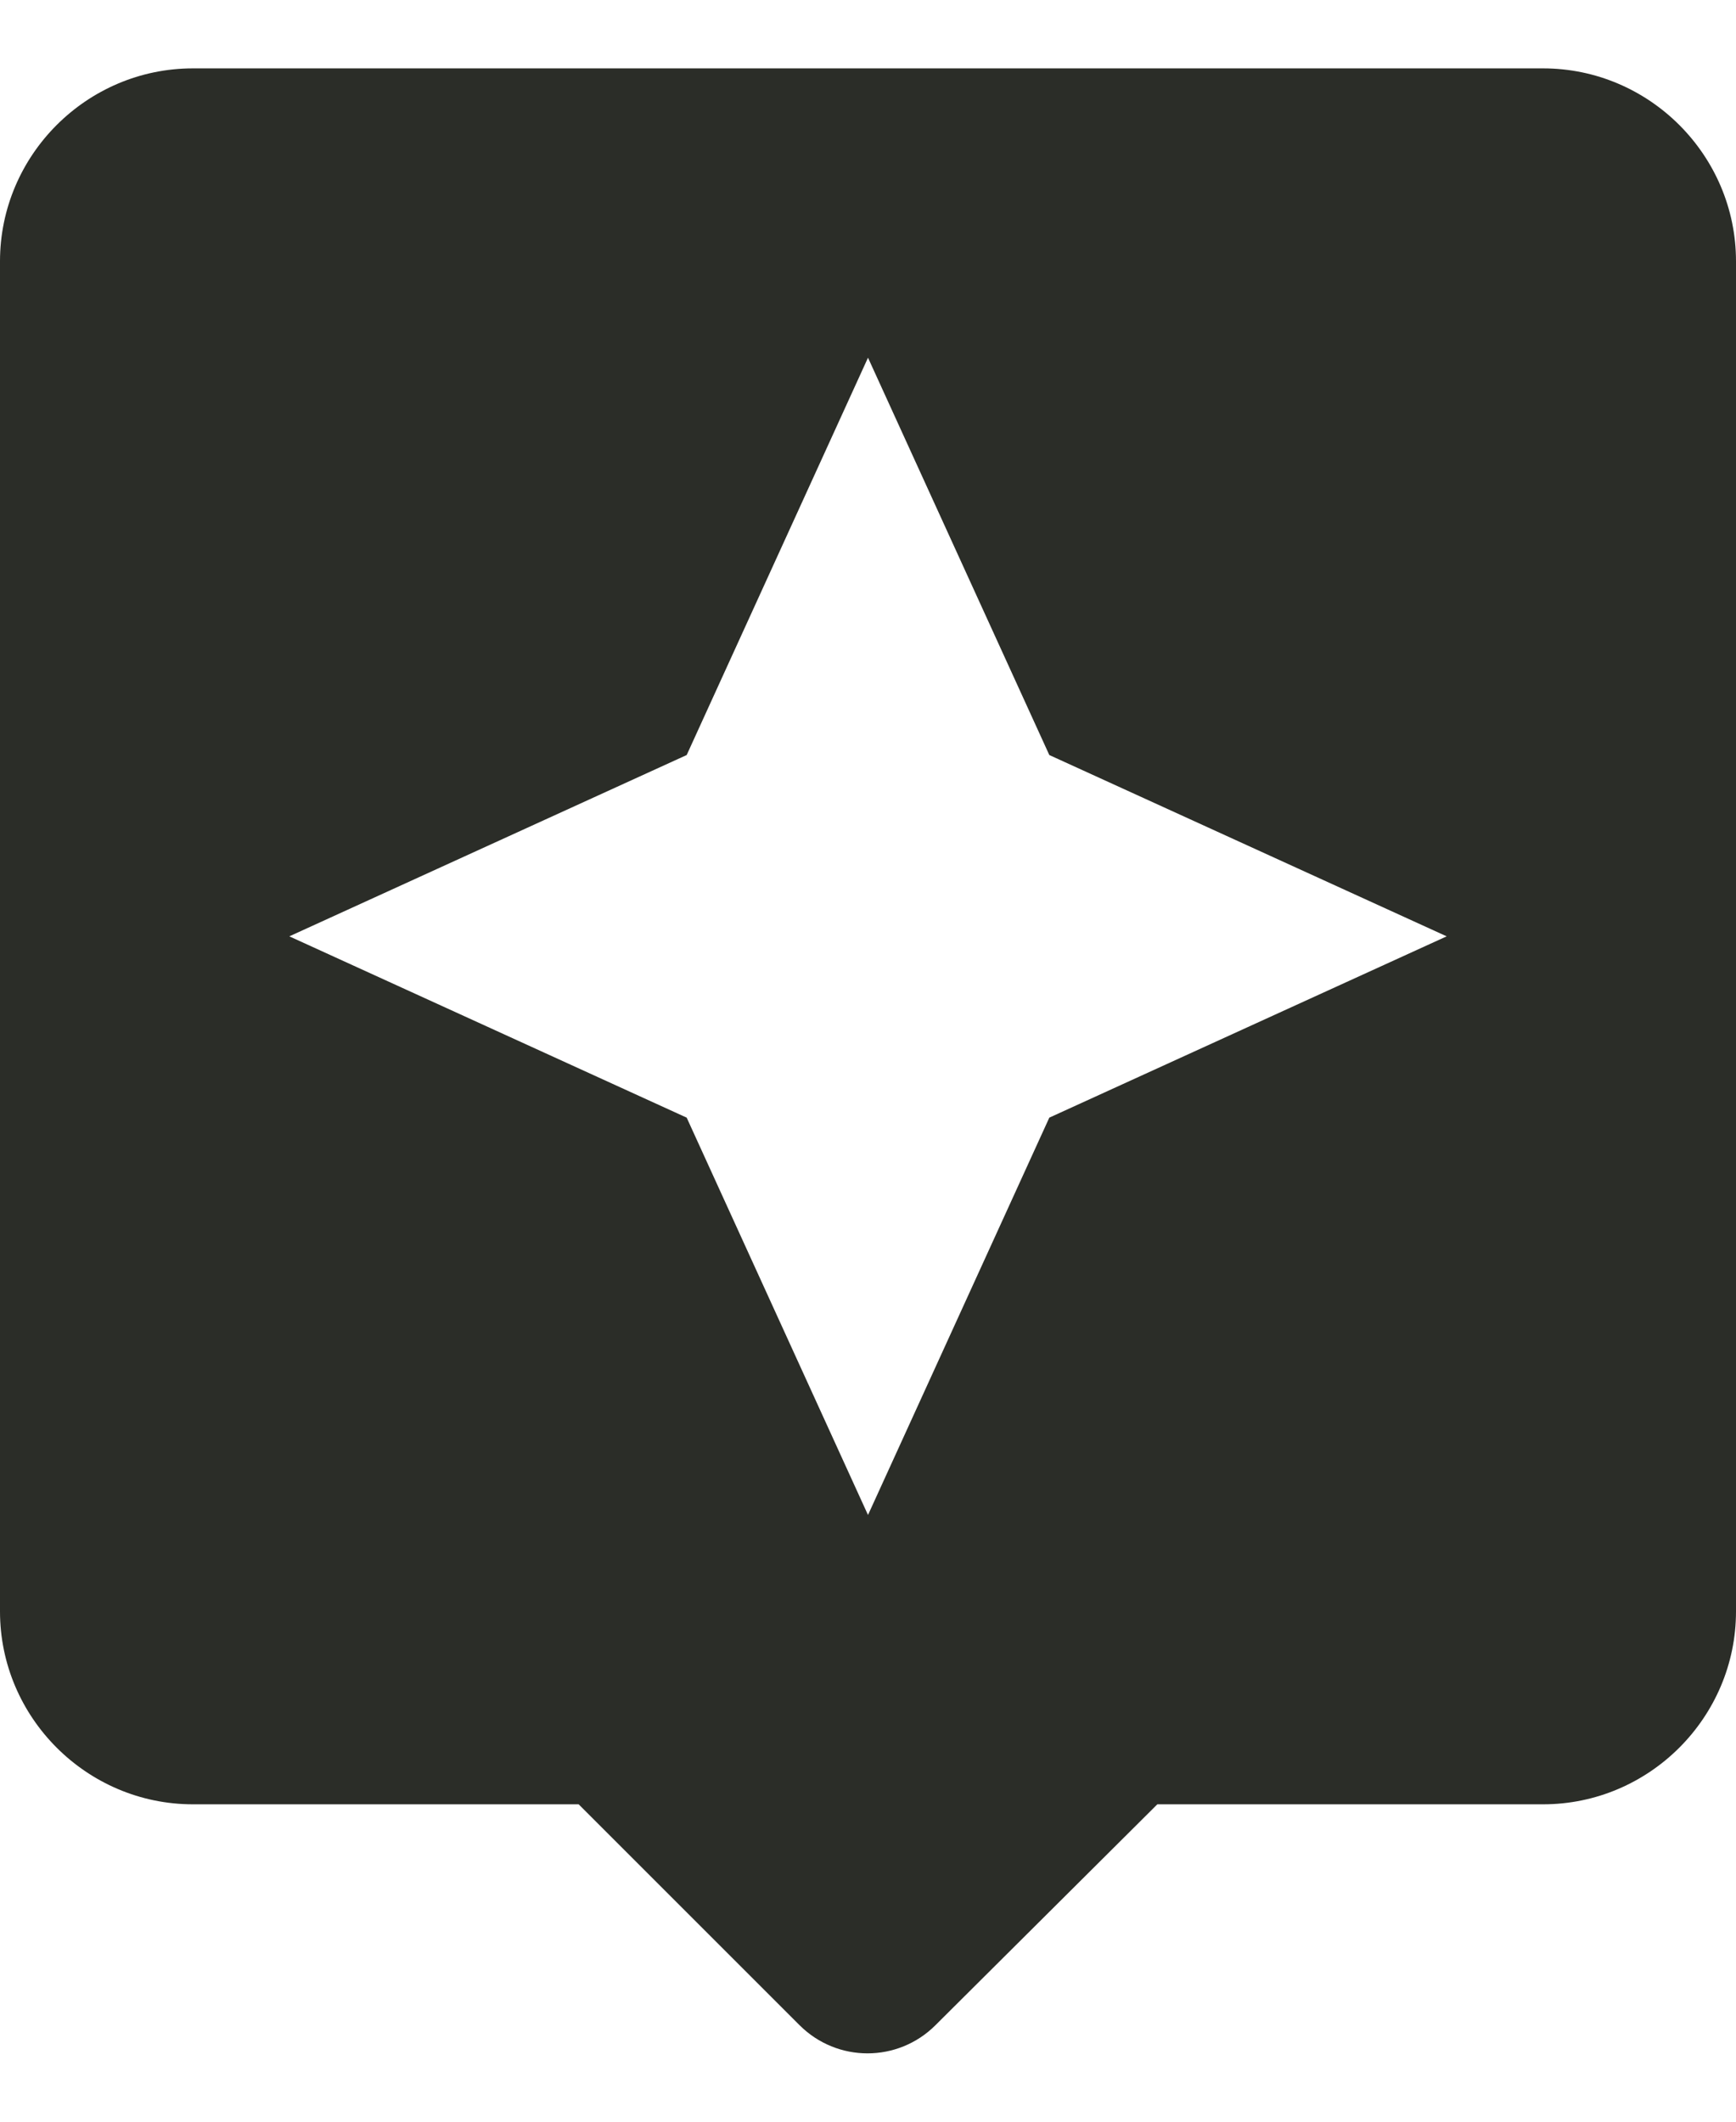 <svg width="18" height="22" viewBox="0 0 18 22" fill="none" xmlns="http://www.w3.org/2000/svg">
<path d="M16 0.709H2C0.9 0.709 0 1.609 0 2.709V16.709C0 17.809 0.9 18.709 2 18.709H6L8.29 20.999C8.68 21.389 9.31 21.389 9.7 20.999L12 18.709H16C17.1 18.709 18 17.809 18 16.709V2.709C18 1.609 17.1 0.709 16 0.709ZM10.88 11.589L9 15.709L7.12 11.589L3 9.709L7.12 7.829L9 3.709L10.88 7.829L15 9.709L10.88 11.589Z" fill="#2B2D28"/>
</svg>

